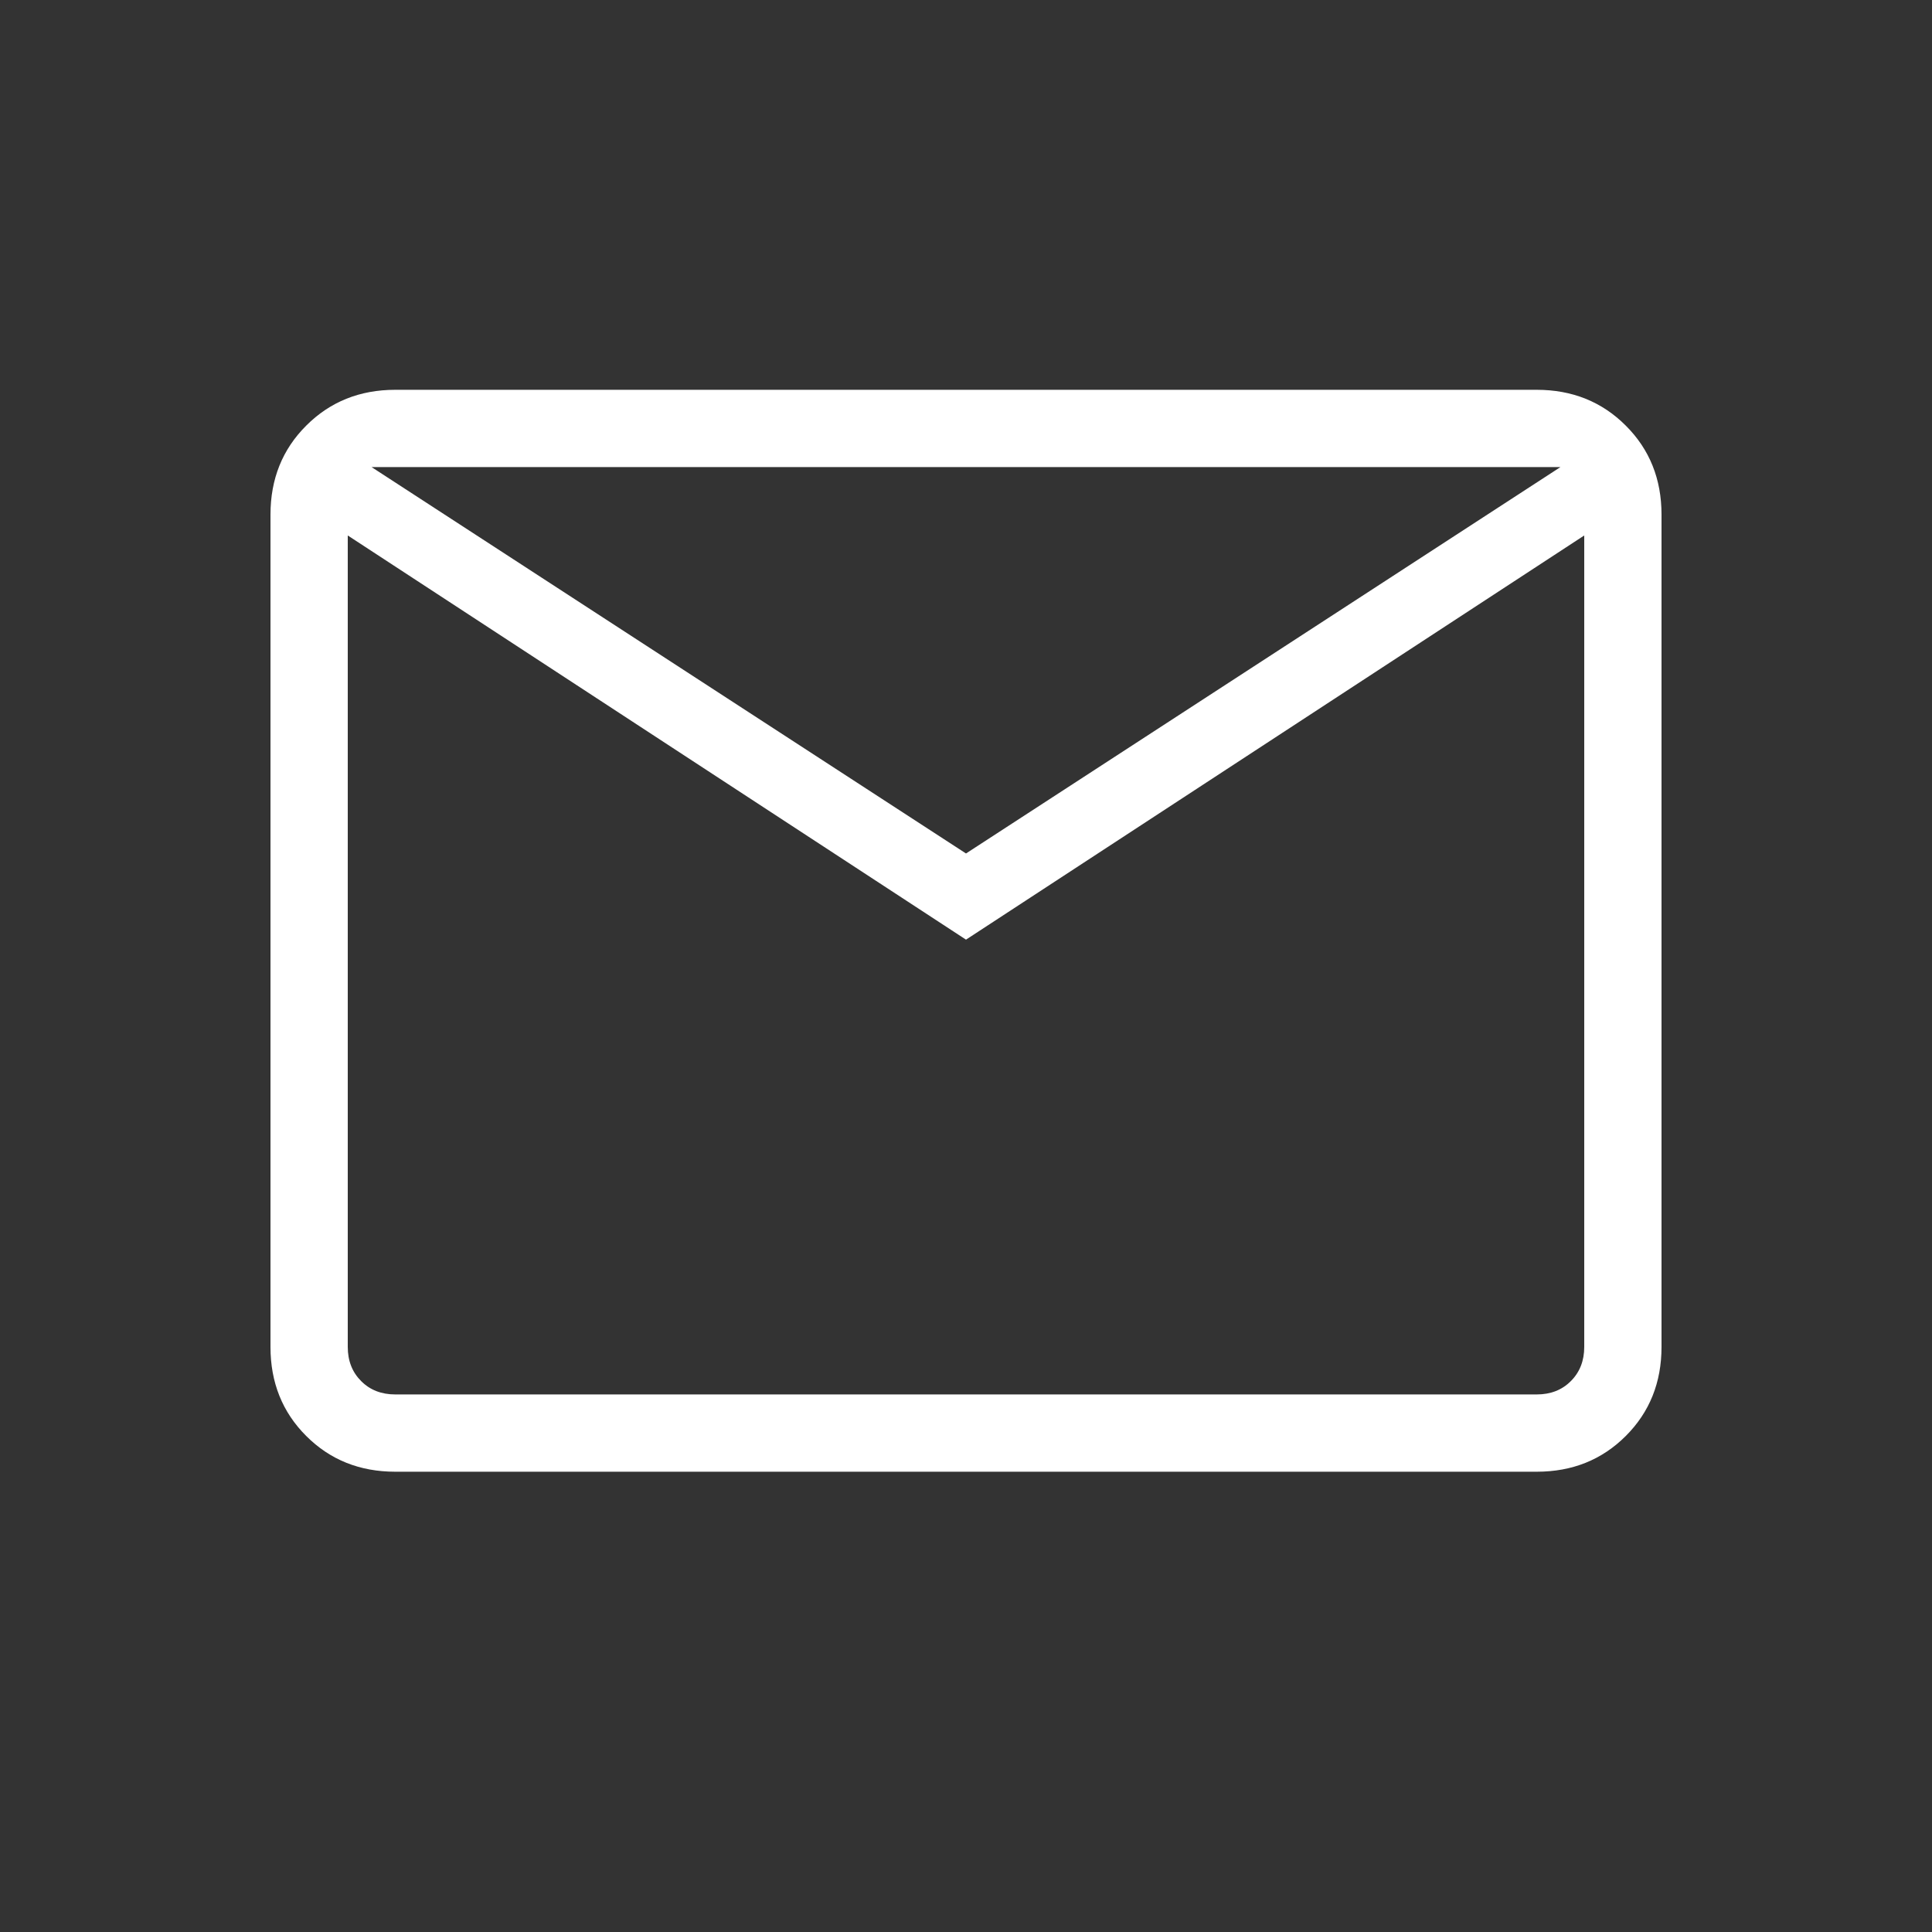 <?xml version="1.0" encoding="UTF-8" standalone="no"?><svg width='25' height='25' viewBox='0 0 25 25' fill='none' xmlns='http://www.w3.org/2000/svg'>
<rect x="0" y="0" width="25" height="25" fill="#333333" stroke="none"/>
<path d='M5.115 19.044C4.655 19.044 4.271 18.89 3.963 18.582C3.654 18.274 3.5 17.889 3.5 17.429V6.659C3.5 6.199 3.654 5.815 3.963 5.507C4.271 5.199 4.655 5.044 5.115 5.044H19.885C20.345 5.044 20.729 5.199 21.037 5.507C21.346 5.815 21.5 6.199 21.5 6.659V17.429C21.5 17.889 21.346 18.273 21.038 18.581C20.729 18.89 20.345 19.044 19.885 19.044H5.115ZM12.5 12.159L4.5 6.929V17.429C4.5 17.609 4.558 17.756 4.673 17.871C4.788 17.987 4.936 18.044 5.115 18.044H19.885C20.064 18.044 20.212 17.987 20.327 17.871C20.442 17.756 20.5 17.609 20.5 17.429V6.929L12.5 12.159ZM12.5 11.044L20.192 6.044H4.808L12.5 11.044ZM4.5 6.929V6.044V17.429C4.5 17.609 4.558 17.756 4.673 17.871C4.788 17.987 4.936 18.044 5.115 18.044H4.5V6.929Z' fill='white'/>
</svg>
